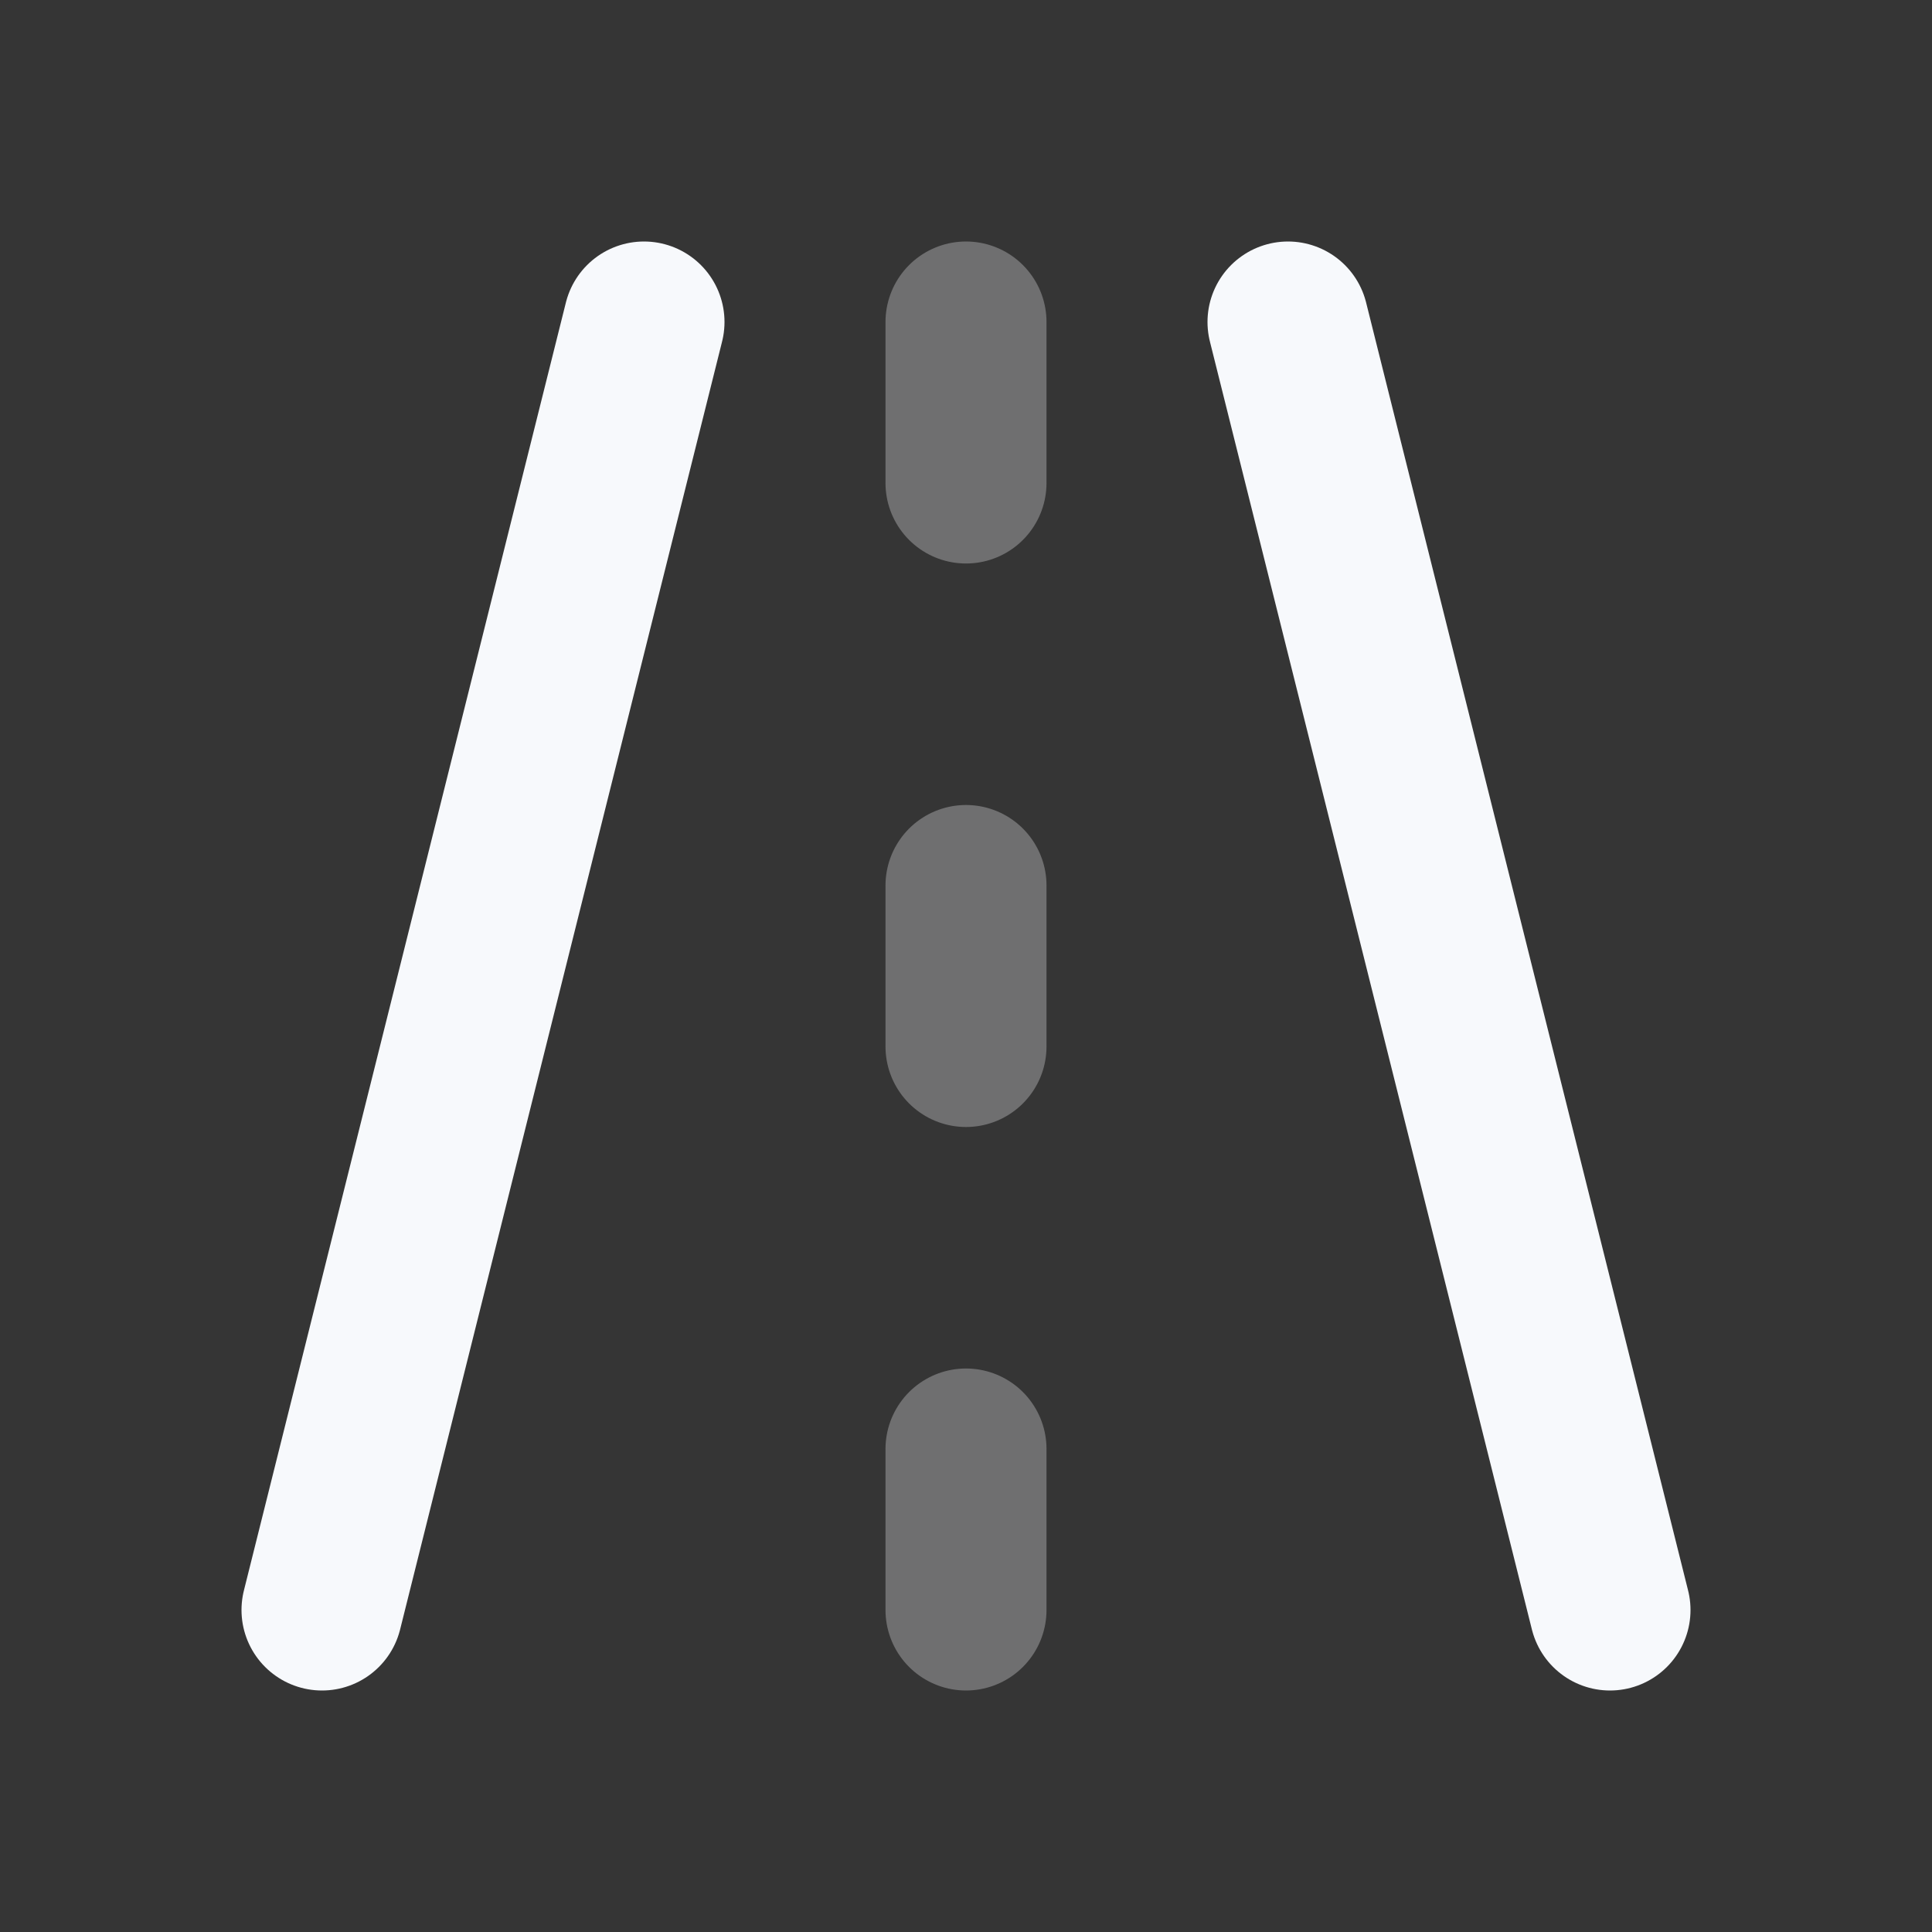 <svg xmlns="http://www.w3.org/2000/svg" width="24" height="24" fill="none"><rect width="100%" height="100%" fill="#333333" stroke="none"/><path fill="#fff" fill-opacity=".01" d="M24 0v24H0V0z"/><path stroke="#F7F9FC" stroke-linecap="round" stroke-linejoin="round" stroke-width="2" d="M12 4v2m0 5v2m0 5v2" opacity=".3"/><path stroke="#F7F9FC" stroke-linecap="round" stroke-linejoin="round" stroke-width="2" d="M8 4 4 20M16 4l4 16"/></svg>